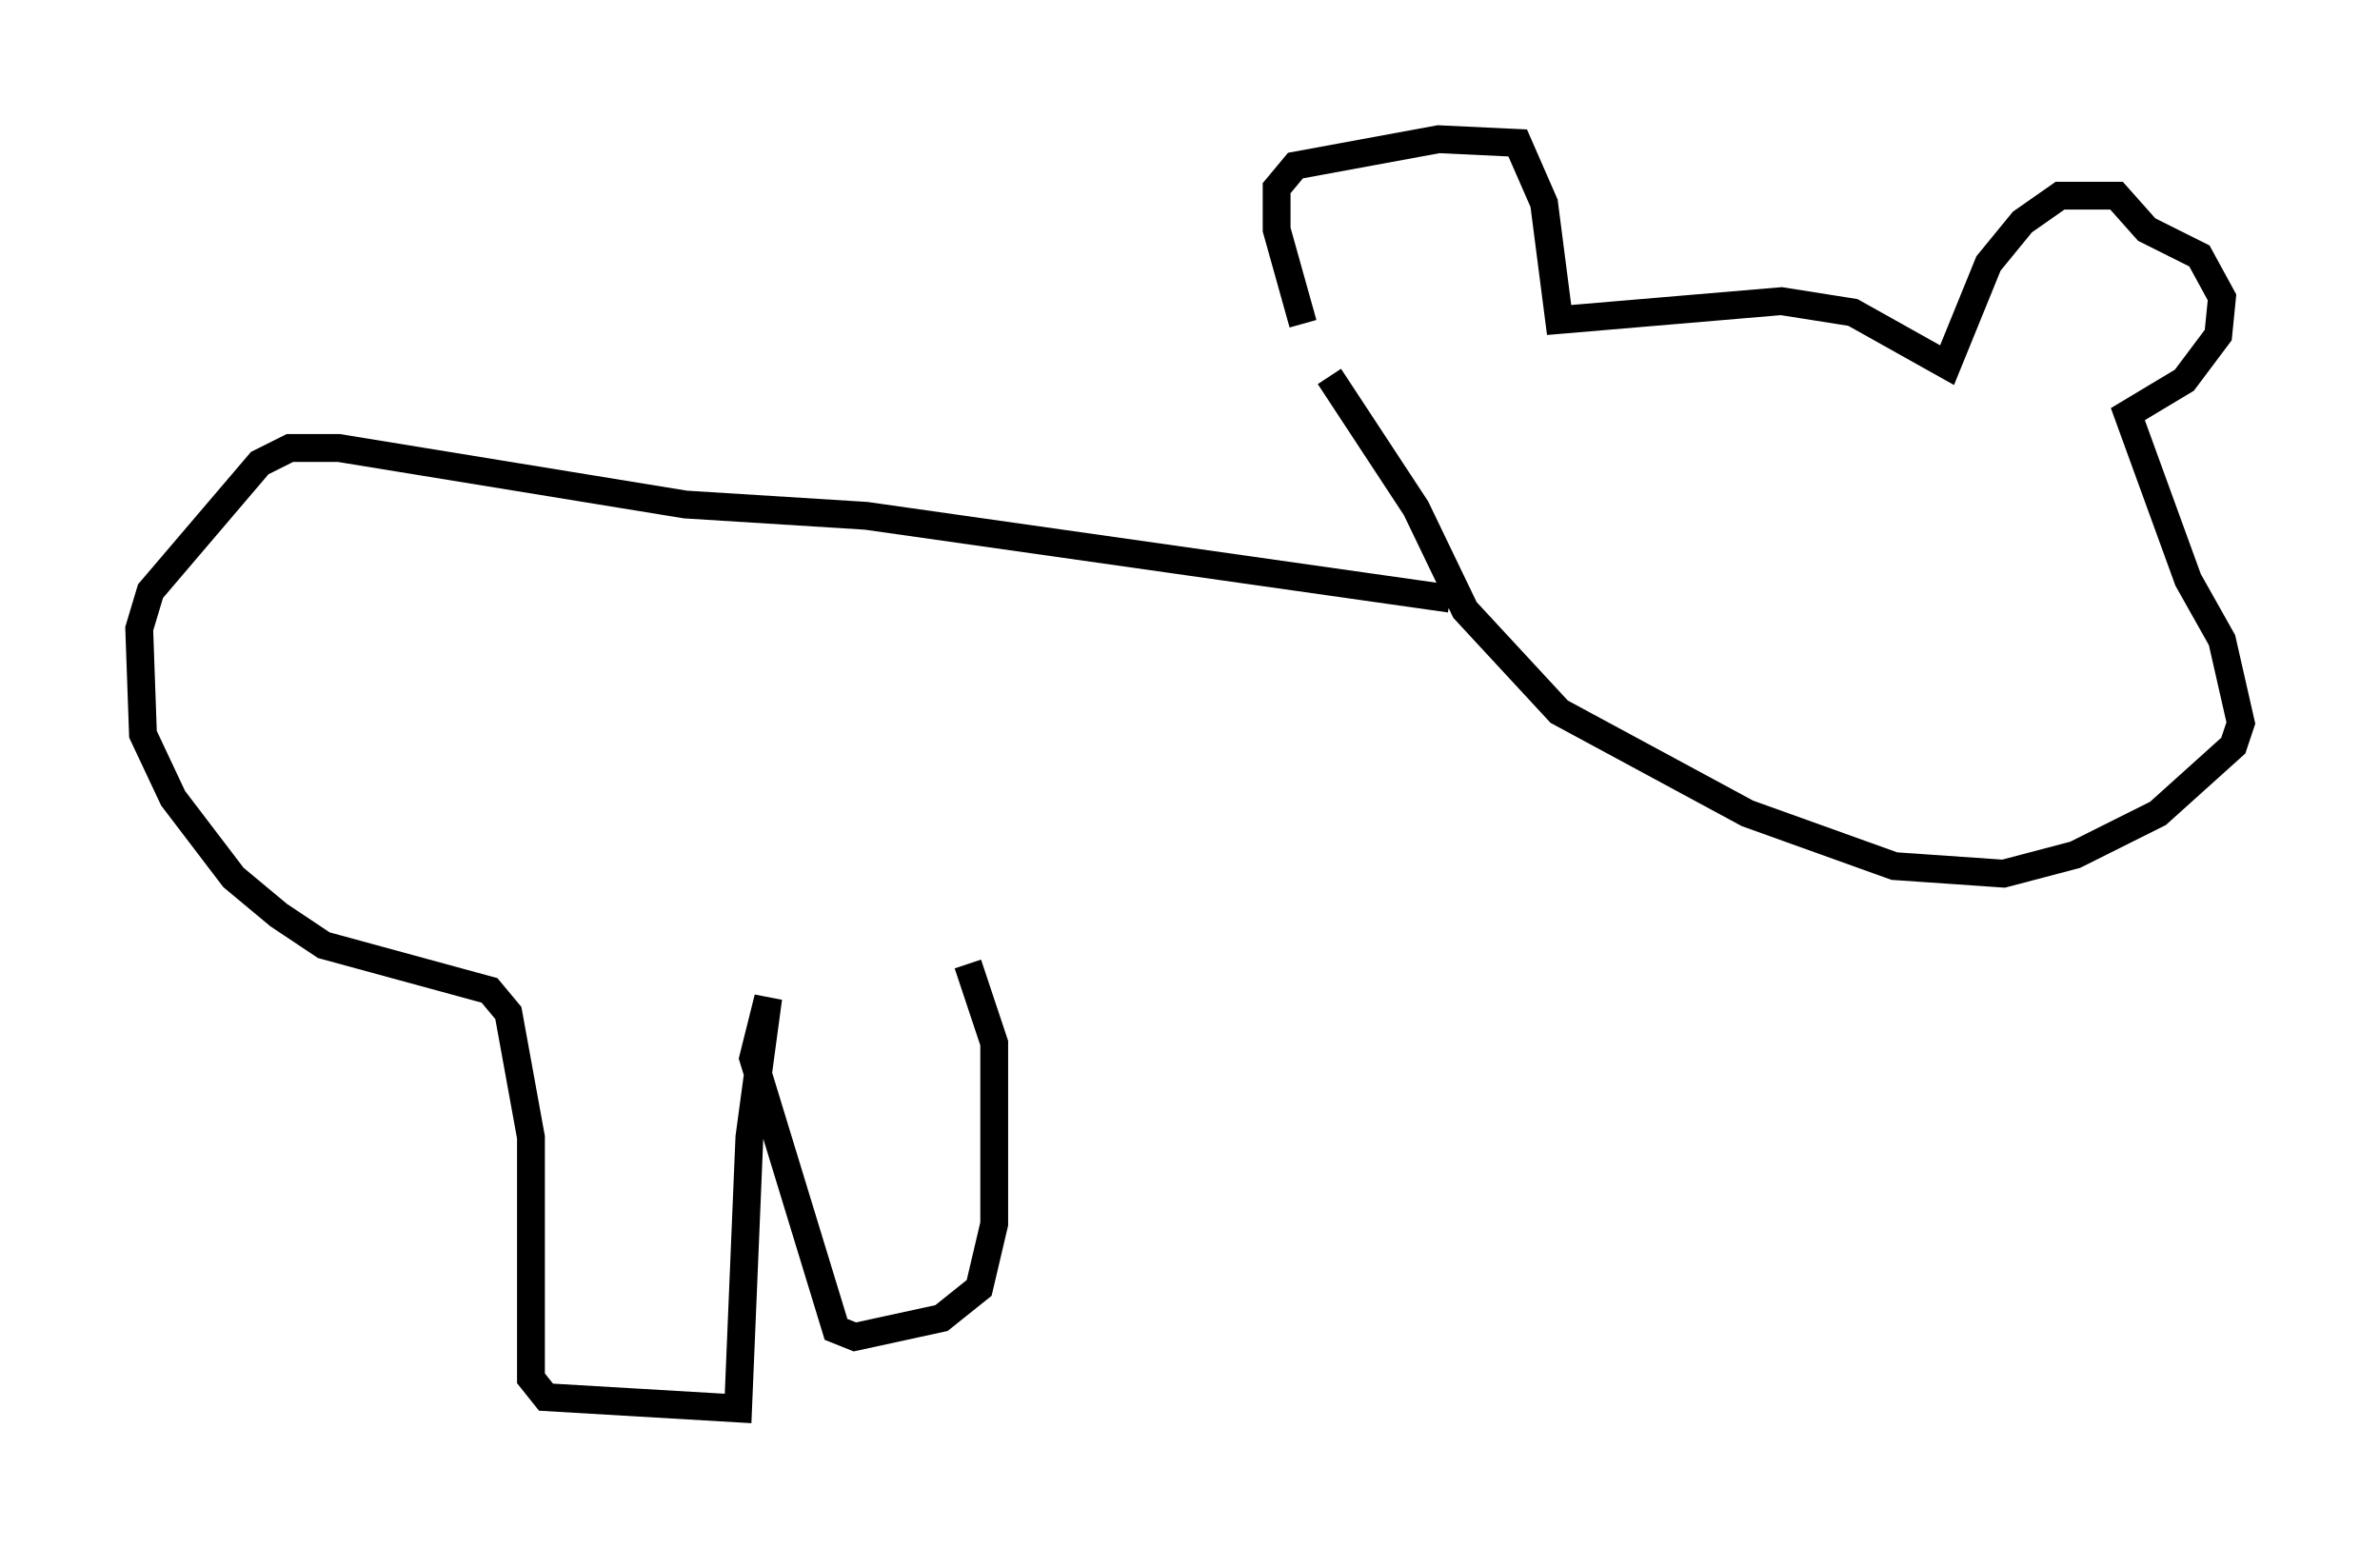 <?xml version="1.0" encoding="utf-8" ?>
<svg baseProfile="full" height="55.602" version="1.1" width="85.507" xmlns="http://www.w3.org/2000/svg" xmlns:ev="http://www.w3.org/2001/xml-events" xmlns:xlink="http://www.w3.org/1999/xlink"><defs /><rect fill="white" height="55.602" width="85.507" x="0" y="0" /><path d="M48.166, 13.39 m-1.353, -1.759 l-0.947, -3.383 0.0, -1.488 l0.677, -0.812 5.142, -0.947 l2.842, 0.135 0.947, 2.165 l0.541, 4.195 7.984, -0.677 l2.571, 0.406 3.383, 1.894 l1.488, -3.654 1.218, -1.488 l1.353, -0.947 2.03, 0.0 l1.083, 1.218 1.894, 0.947 l0.812, 1.488 -0.135, 1.353 l-1.218, 1.624 -2.03, 1.218 l2.165, 5.954 1.218, 2.165 l0.677, 2.977 -0.271, 0.812 l-2.706, 2.436 -2.977, 1.488 l-2.571, 0.677 -3.924, -0.271 l-5.277, -1.894 -6.766, -3.654 l-3.383, -3.654 -1.759, -3.654 l-3.112, -4.736 m4.33, 7.984 l-20.974, -2.977 -6.495, -0.406 l-12.449, -2.03 -1.759, 0.0 l-1.083, 0.541 -3.924, 4.601 l-0.406, 1.353 0.135, 3.789 l1.083, 2.3 2.165, 2.842 l1.624, 1.353 1.624, 1.083 l5.954, 1.624 0.677, 0.812 l0.812, 4.465 0.0, 8.66 l0.541, 0.677 6.901, 0.406 l0.406, -9.743 0.677, -5.007 l-0.541, 2.165 2.977, 9.743 l0.677, 0.271 3.112, -0.677 l1.353, -1.083 0.541, -2.3 l0.0, -6.495 -0.947, -2.842 " fill="none" stroke="black" stroke-width="1" /></svg>